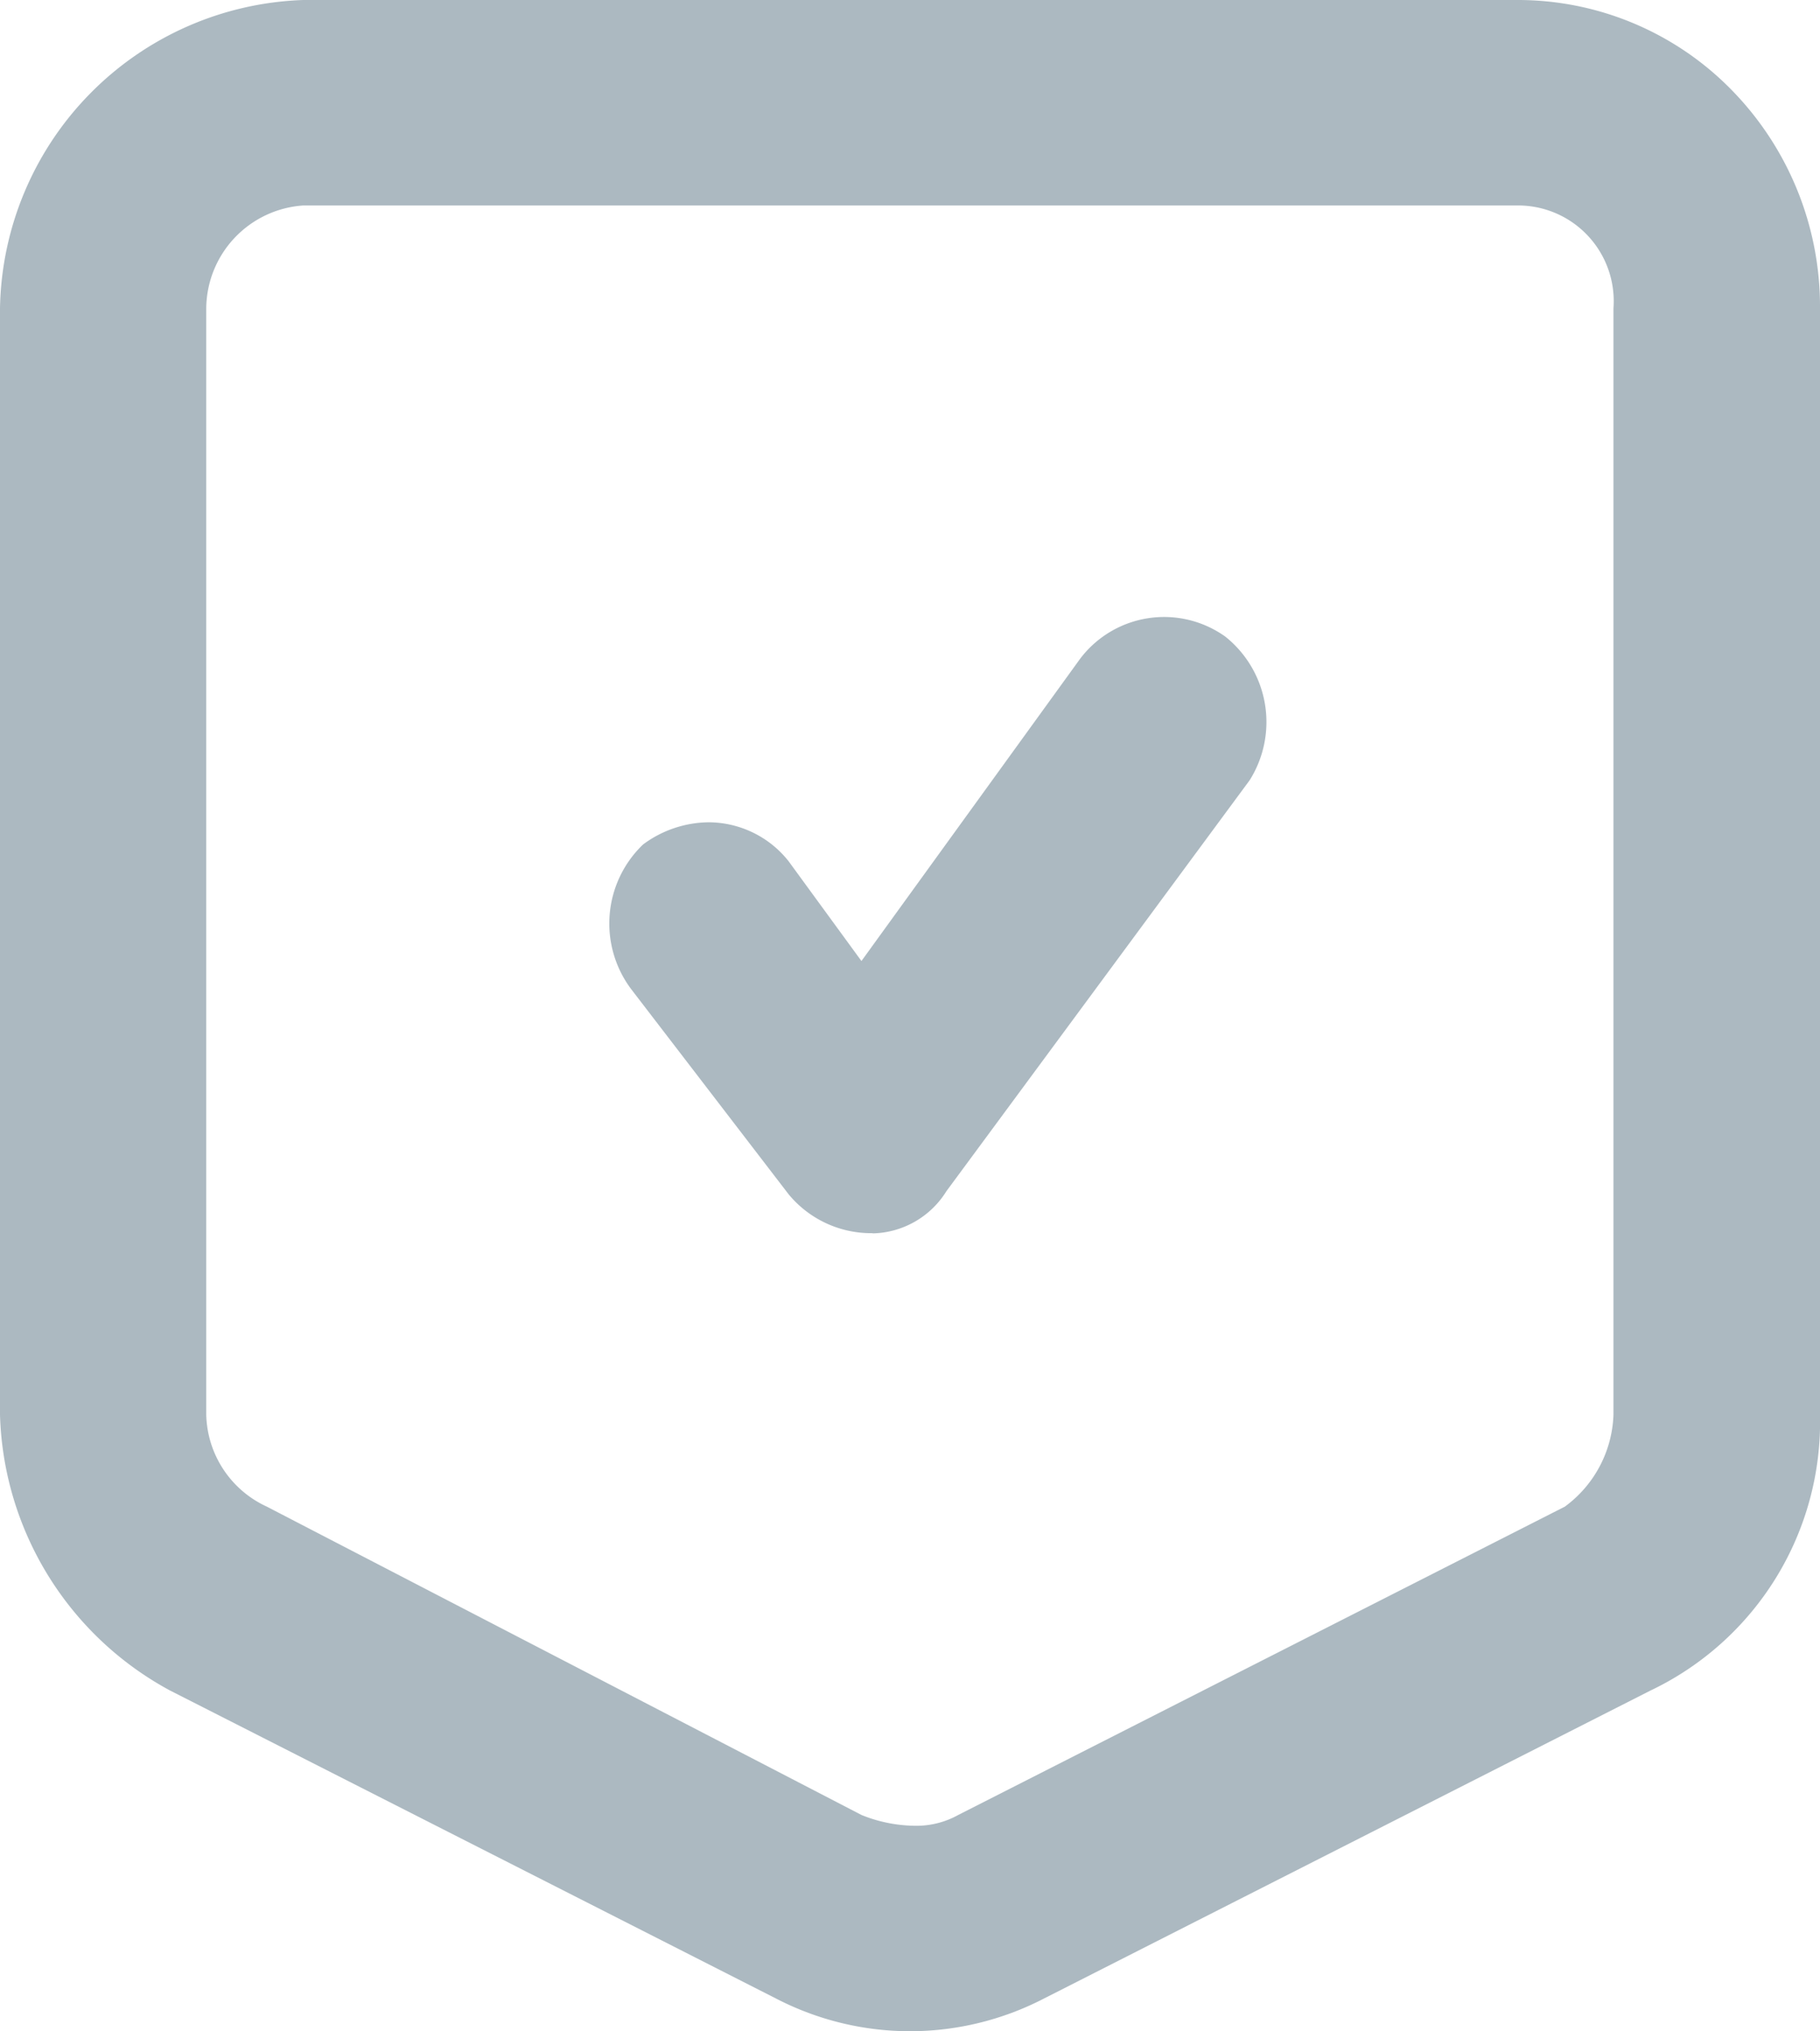 <svg xmlns="http://www.w3.org/2000/svg" width="31" height="34.6" viewBox="0 0 31 34.6"><defs><style>.a{fill:#acb9c1;}</style></defs><path class="a" d="M15.5,34.6a4.967,4.967,0,0,1-2.274-.553L2.894,28.795A5.517,5.517,0,0,1,0,24.1V5.252A5.347,5.347,0,0,1,5.167,0H25.833A5.092,5.092,0,0,1,29.5,1.538,5.273,5.273,0,0,1,31,5.252V24.1a5.069,5.069,0,0,1-2.894,4.7L17.774,34.047A4.968,4.968,0,0,1,15.5,34.6ZM5.167,3.5a1.771,1.771,0,0,0-1.654,1.75V24.1a1.769,1.769,0,0,0,1.032,1.564l10.128,5.252a2.49,2.49,0,0,0,.9.184,1.467,1.467,0,0,0,.749-.184l10.332-5.252a2.026,2.026,0,0,0,.828-1.564V5.252A1.63,1.63,0,0,0,25.833,3.5Zm9.679,17.506h0a1.823,1.823,0,0,1-1.413-.662l-2.686-3.5a1.864,1.864,0,0,1,.206-2.459,1.9,1.9,0,0,1,1.115-.378,1.743,1.743,0,0,1,1.364.663l1.241,1.7,3.72-5.142a1.793,1.793,0,0,1,2.479-.383,1.862,1.862,0,0,1,.413,2.446l-5.165,7a1.516,1.516,0,0,1-1.241.718Z"/></svg>